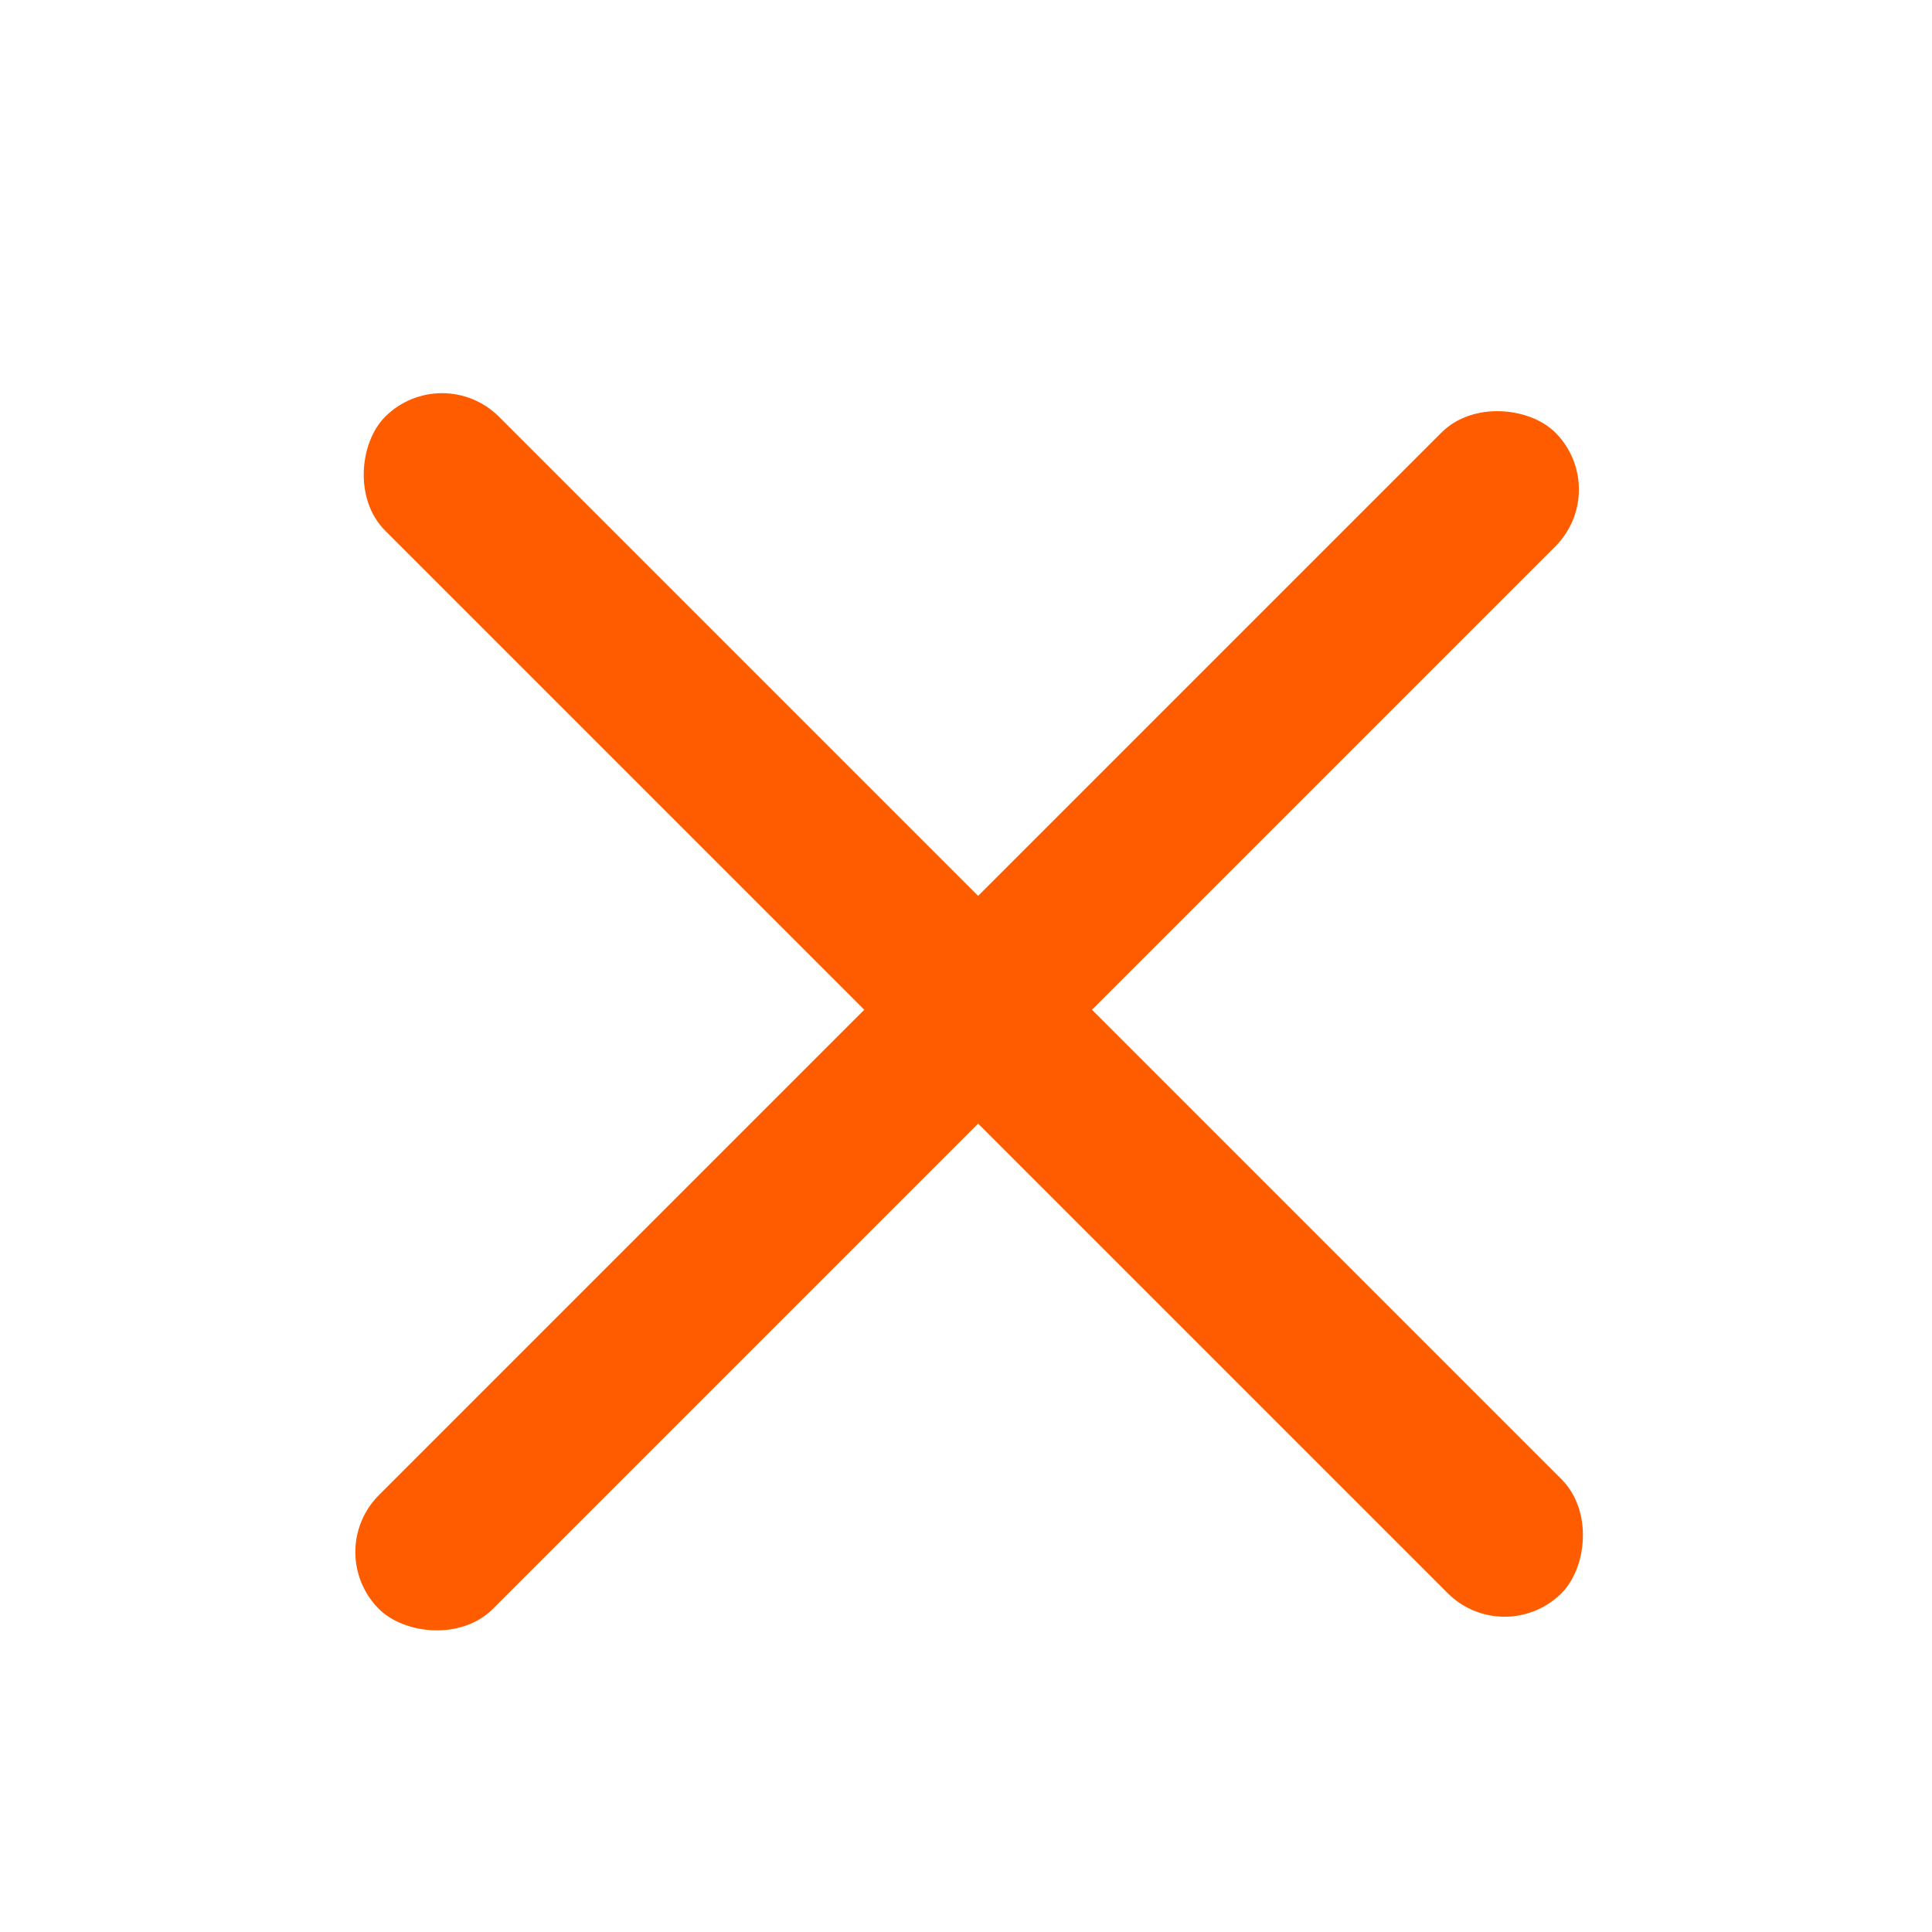 <svg width="36" height="36" viewBox="0 0 36 36" fill="none" xmlns="http://www.w3.org/2000/svg">
<rect x="8.237" y="6.705" width="31" height="3" rx="1.5" transform="rotate(45 8.237 6.705)" fill="#FF5C00"/>
<rect x="6" y="28.92" width="31" height="3" rx="1.5" transform="rotate(-45 6 28.92)" fill="#FF5C00"/>
</svg>
